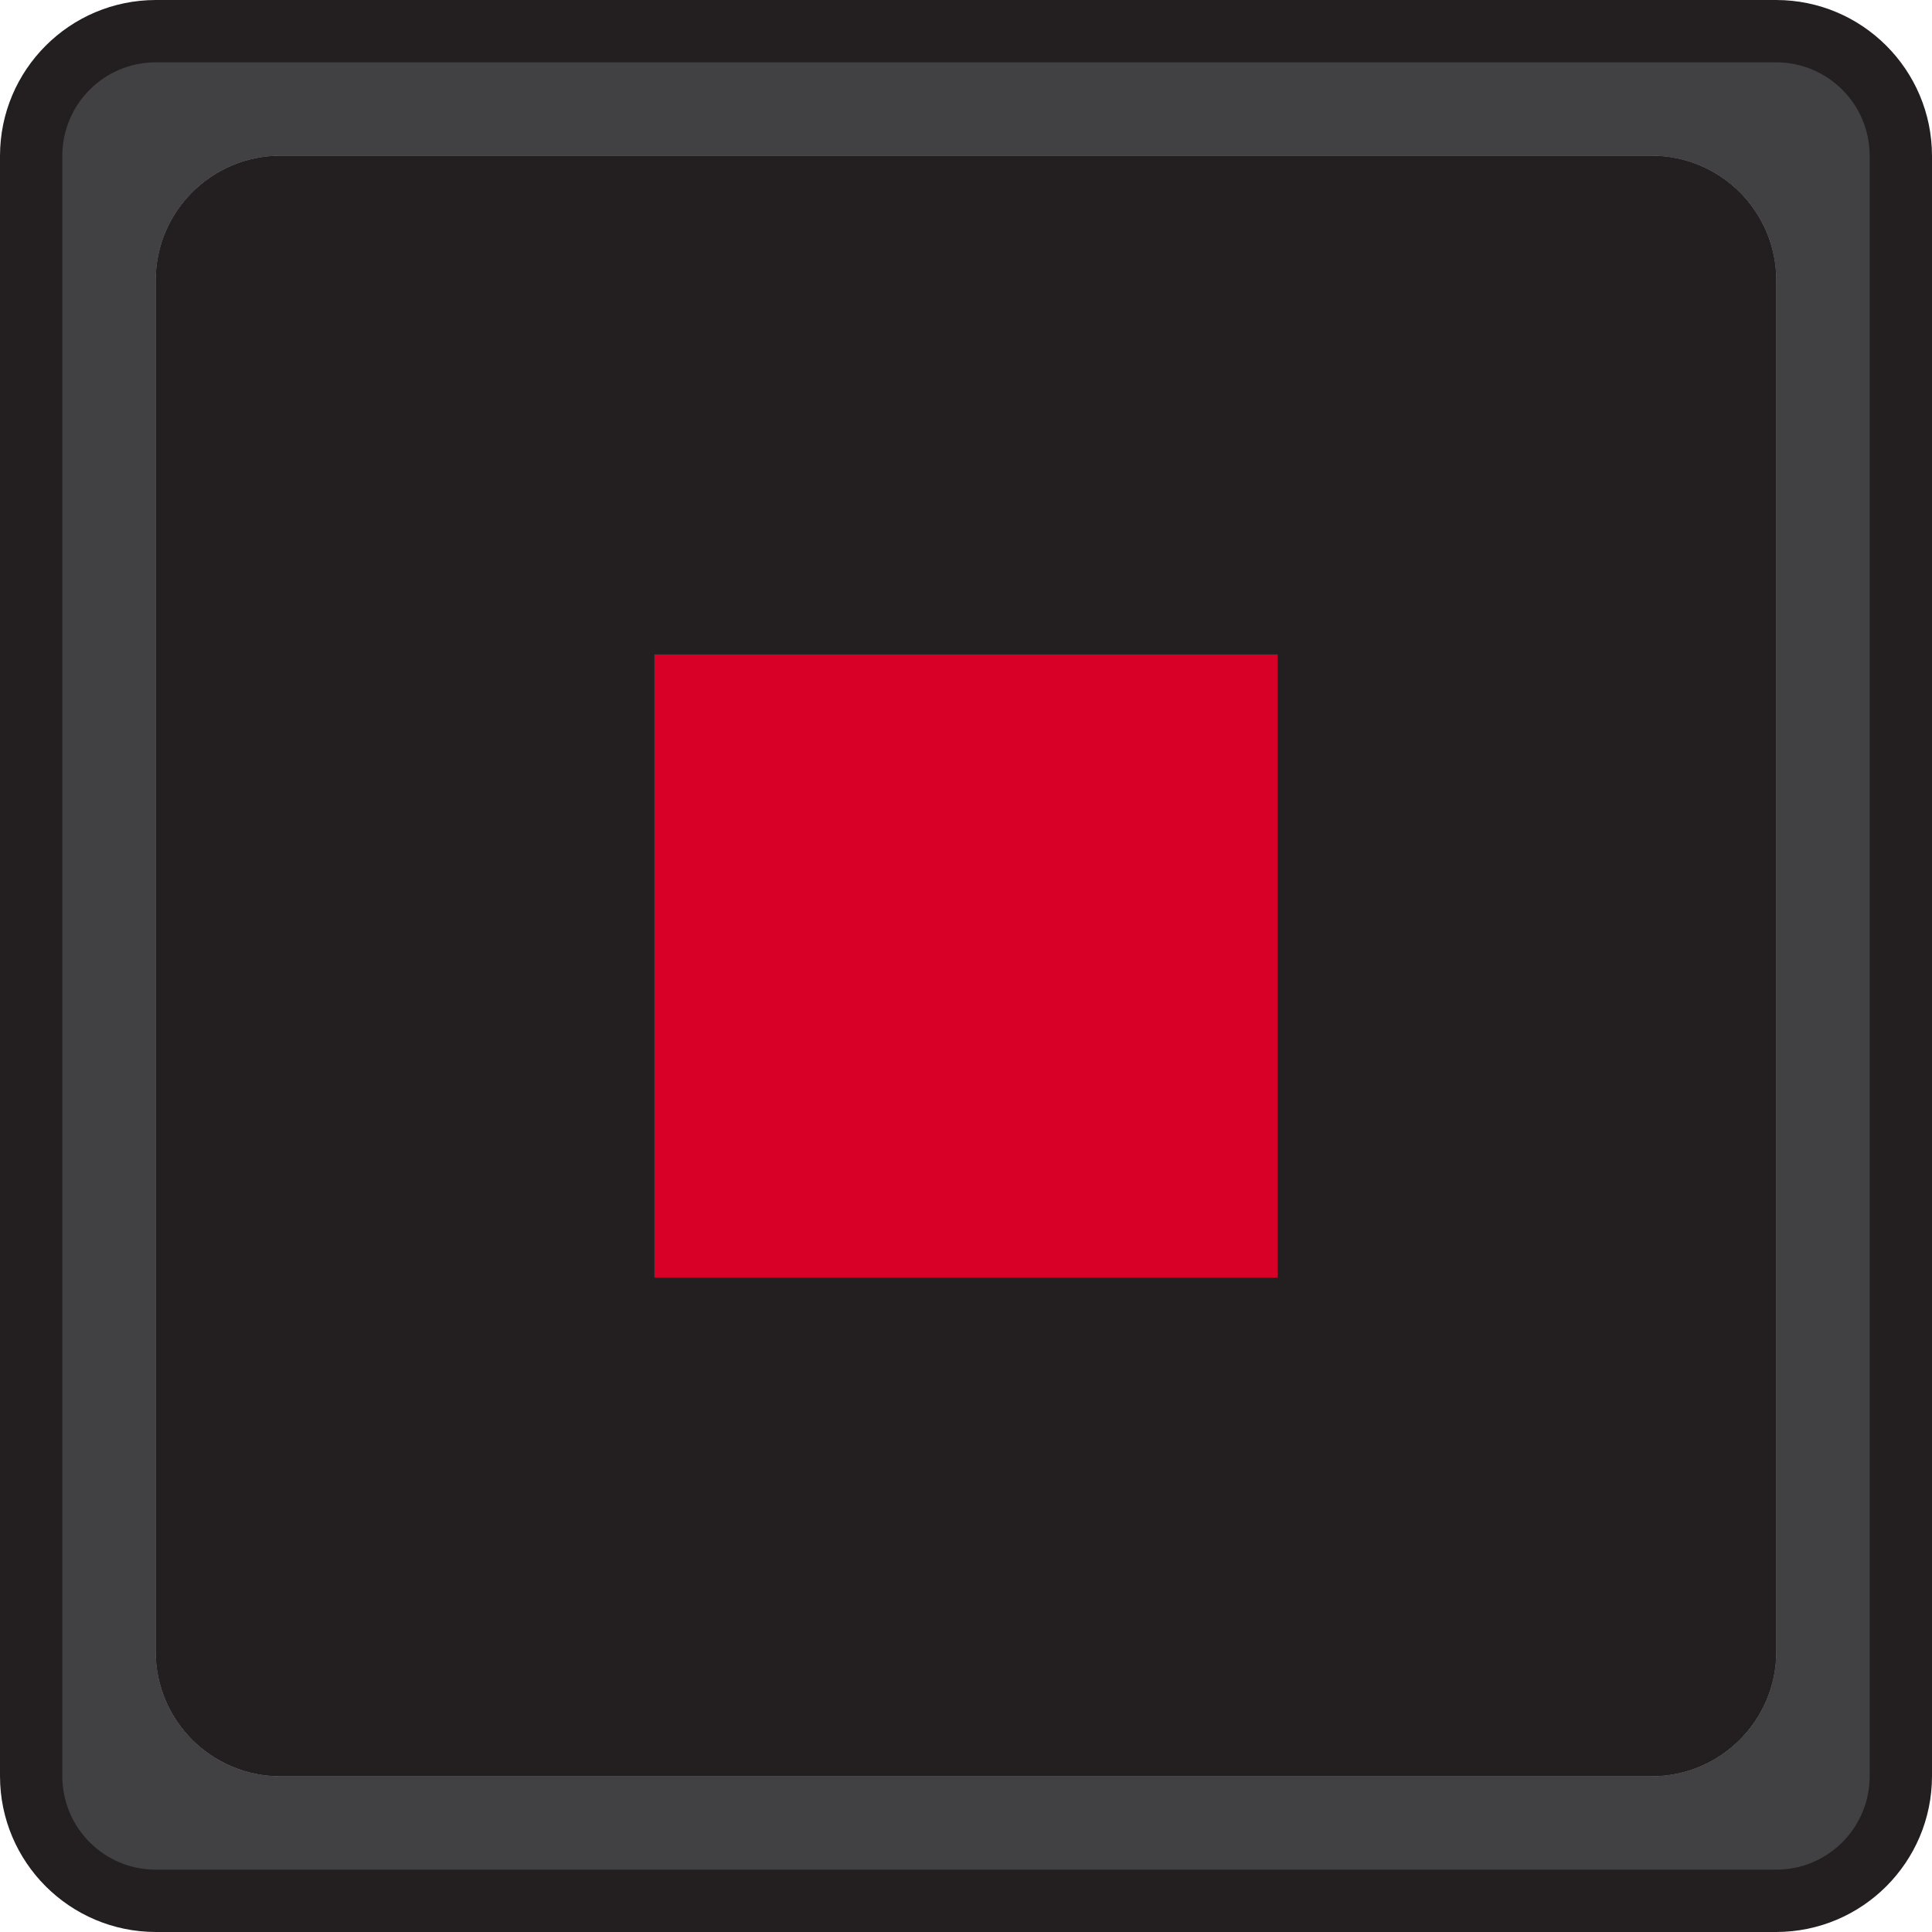<svg height="496pt" viewBox="0 0 496 496" width="496pt" xmlns="http://www.w3.org/2000/svg"><path d="m168 168h160v160h-160zm0 0" fill="#d80027"/><path d="m456 8h-416c-17.672 0-32 14.328-32 32v416c0 17.672 14.328 32 32 32h416c17.672 0 32-14.328 32-32v-416c0-17.672-14.328-32-32-32zm0 416c0 17.672-14.328 32-32 32h-352c-17.672 0-32-14.328-32-32v-352c0-17.672 14.328-32 32-32h352c17.672 0 32 14.328 32 32zm0 0" fill="#414042"/><g fill="#231f20"><path d="m424 40h-352c-17.672 0-32 14.328-32 32v352c0 17.672 14.328 32 32 32h352c17.672 0 32-14.328 32-32v-352c0-17.672-14.328-32-32-32zm-96 288h-160v-160h160zm0 0"/><path d="m424 40h-352c-17.672 0-32 14.328-32 32v352c0 17.672 14.328 32 32 32h352c17.672 0 32-14.328 32-32v-352c0-17.672-14.328-32-32-32zm-96 288h-160v-160h160zm0 0"/><path d="m456 496h-416c-22.082-.027-39.973-17.918-40-40v-416c.027-22.082 17.918-39.973 40-40h416c22.082.027 39.973 17.918 40 40v416c-.027 22.082-17.918 39.973-40 40zm-416-480c-13.254 0-24 10.746-24 24v416c0 13.254 10.746 24 24 24h416c13.254 0 24-10.746 24-24v-416c0-13.254-10.746-24-24-24zm0 0"/></g></svg>